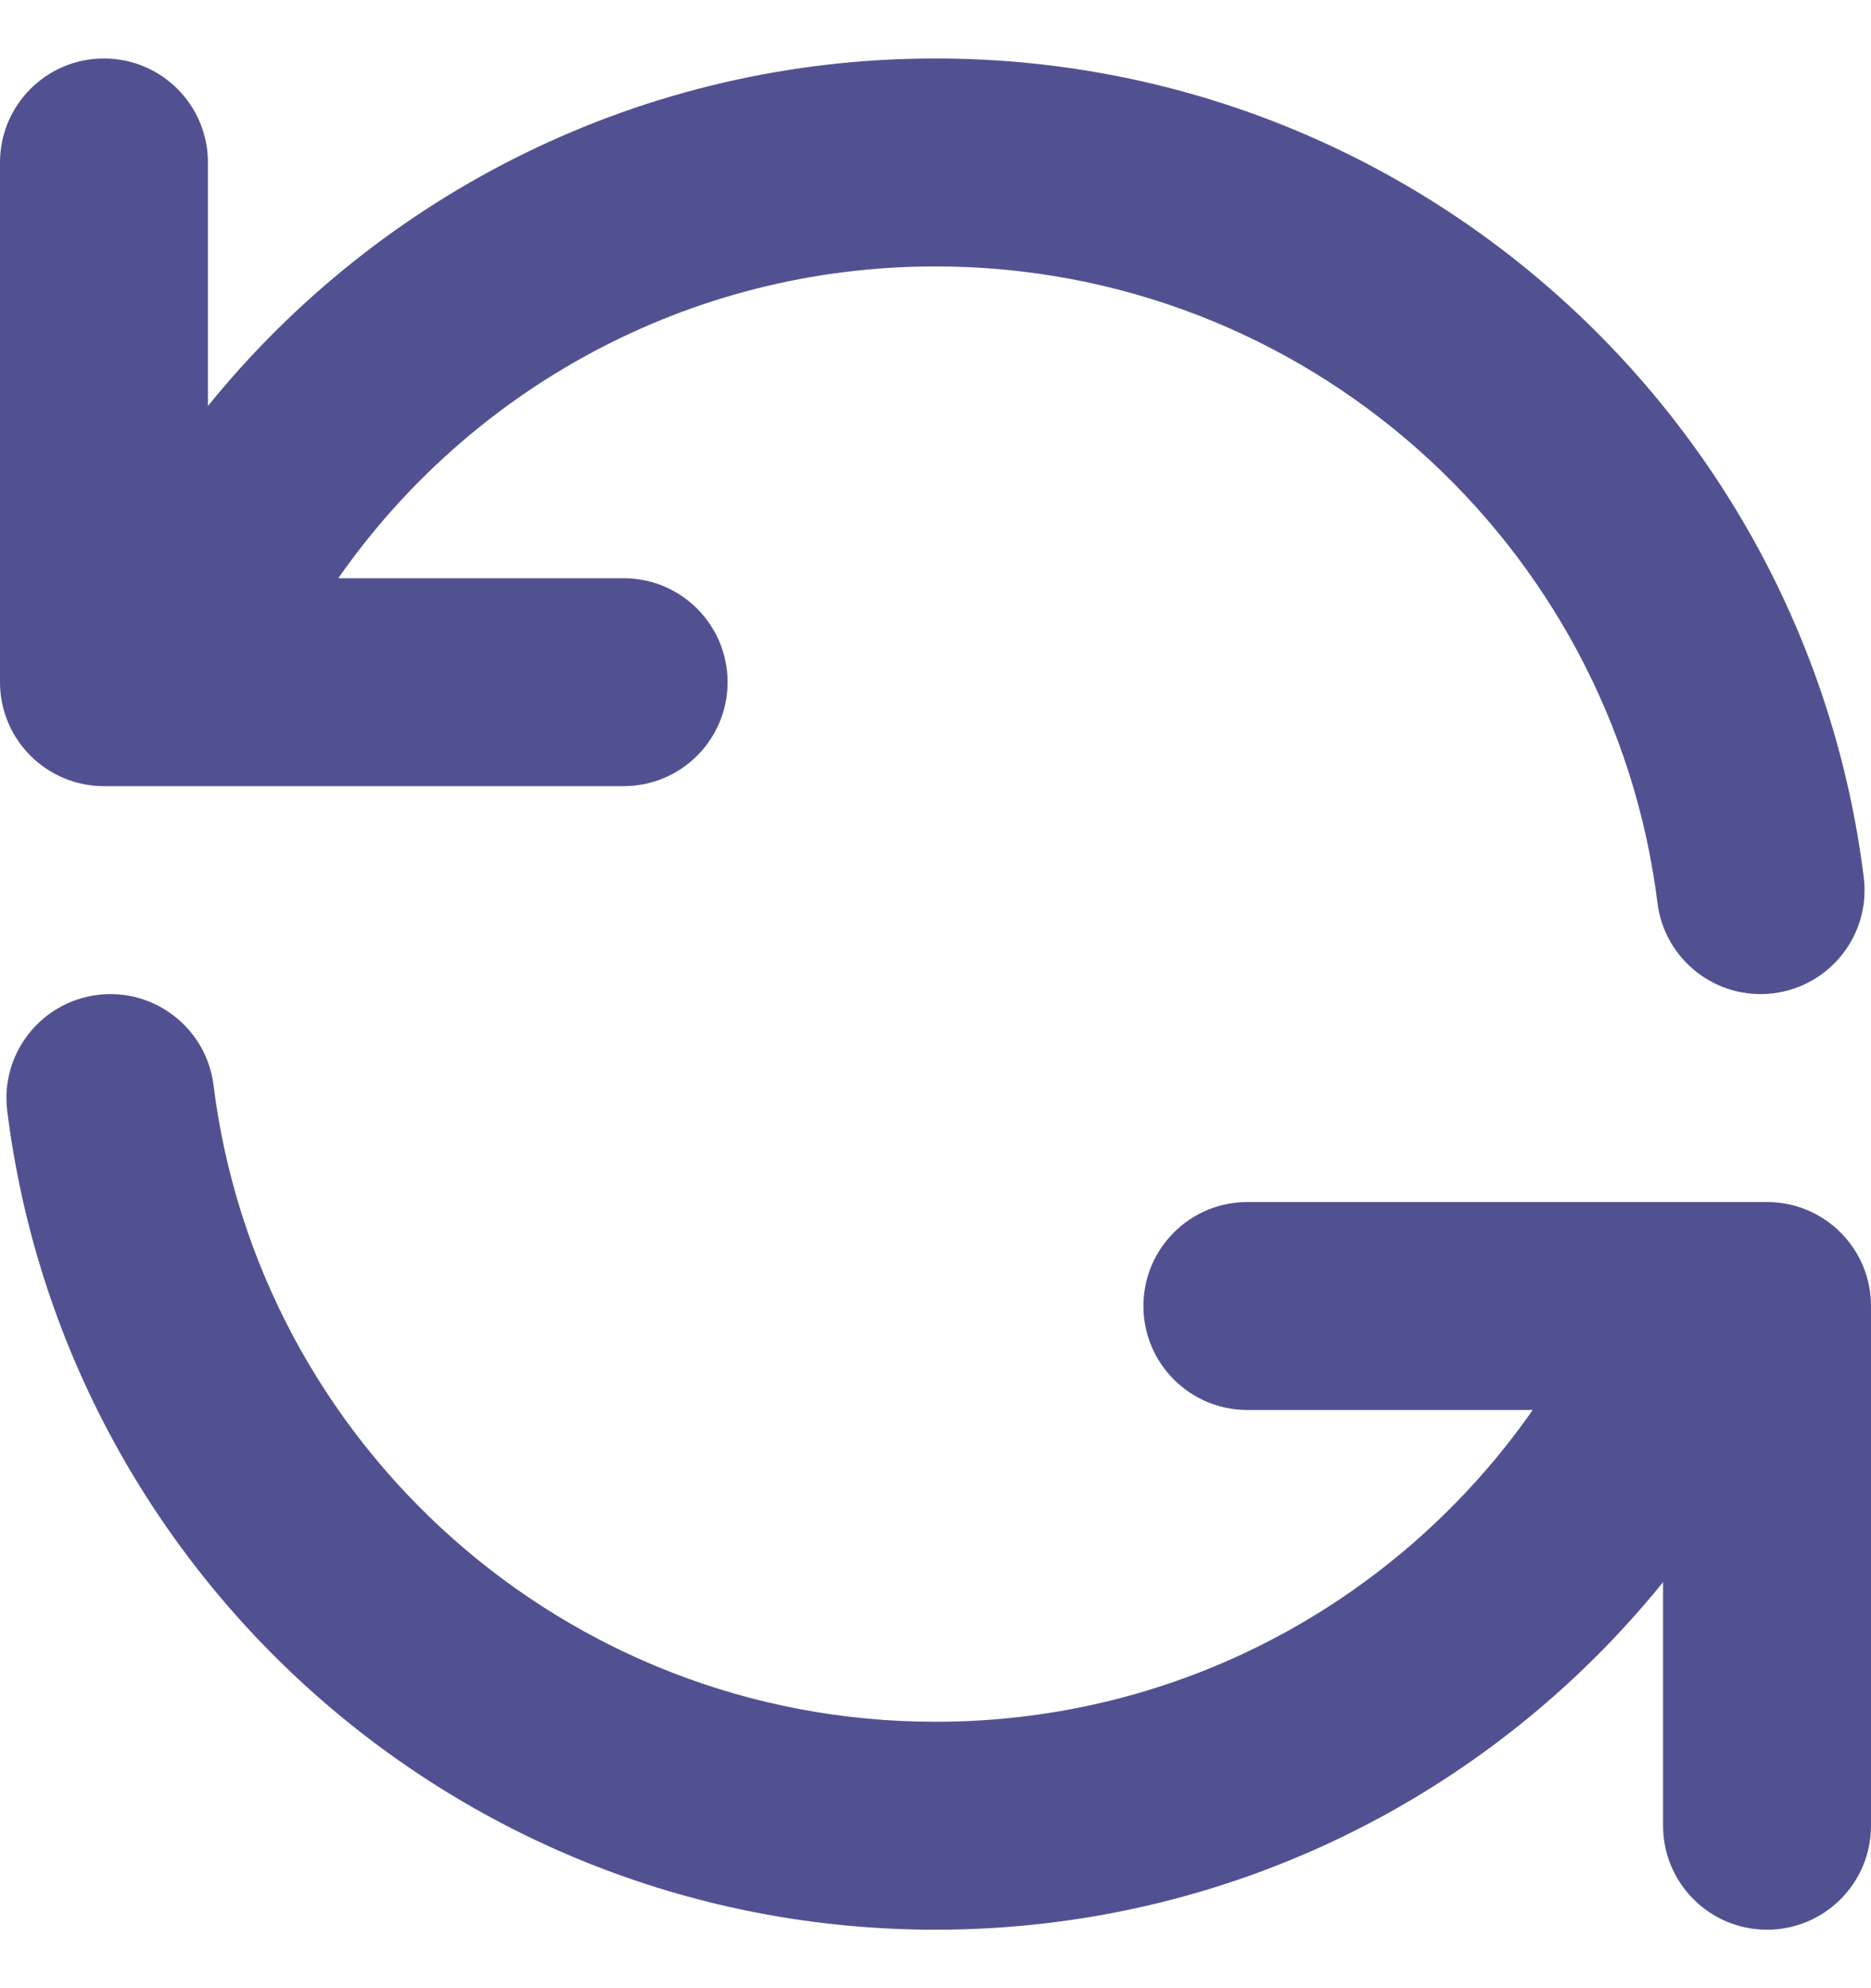 <svg width="16" height="17" viewBox="0 0 16 17" fill="none" xmlns="http://www.w3.org/2000/svg">
<path fill-rule="evenodd" clip-rule="evenodd" d="M0.889 0.5C1.38 0.5 1.778 0.898 1.778 1.389V3.472C3.244 1.66 5.486 0.5 8 0.5C12.08 0.5 15.446 3.554 15.938 7.501C15.999 7.988 15.653 8.432 15.166 8.493C14.679 8.554 14.235 8.208 14.174 7.721C13.791 4.653 11.172 2.278 8 2.278C5.886 2.278 4.018 3.332 2.893 4.944H5.333C5.824 4.944 6.222 5.342 6.222 5.833C6.222 6.324 5.824 6.722 5.333 6.722H0.889C0.398 6.722 0 6.324 0 5.833V1.389C0 0.898 0.398 0.5 0.889 0.5ZM0.834 8.507C1.321 8.446 1.765 8.792 1.826 9.279C2.209 12.347 4.828 14.722 8 14.722C10.114 14.722 11.982 13.668 13.107 12.056H10.667C10.176 12.056 9.778 11.658 9.778 11.167C9.778 10.676 10.176 10.278 10.667 10.278H15.111C15.602 10.278 16 10.676 16 11.167V15.611C16 16.102 15.602 16.5 15.111 16.5C14.62 16.5 14.222 16.102 14.222 15.611V13.528C12.756 15.341 10.514 16.5 8 16.5C3.92 16.5 0.554 13.446 0.062 9.499C0.001 9.012 0.347 8.568 0.834 8.507Z" fill="#515192"/>
</svg>

